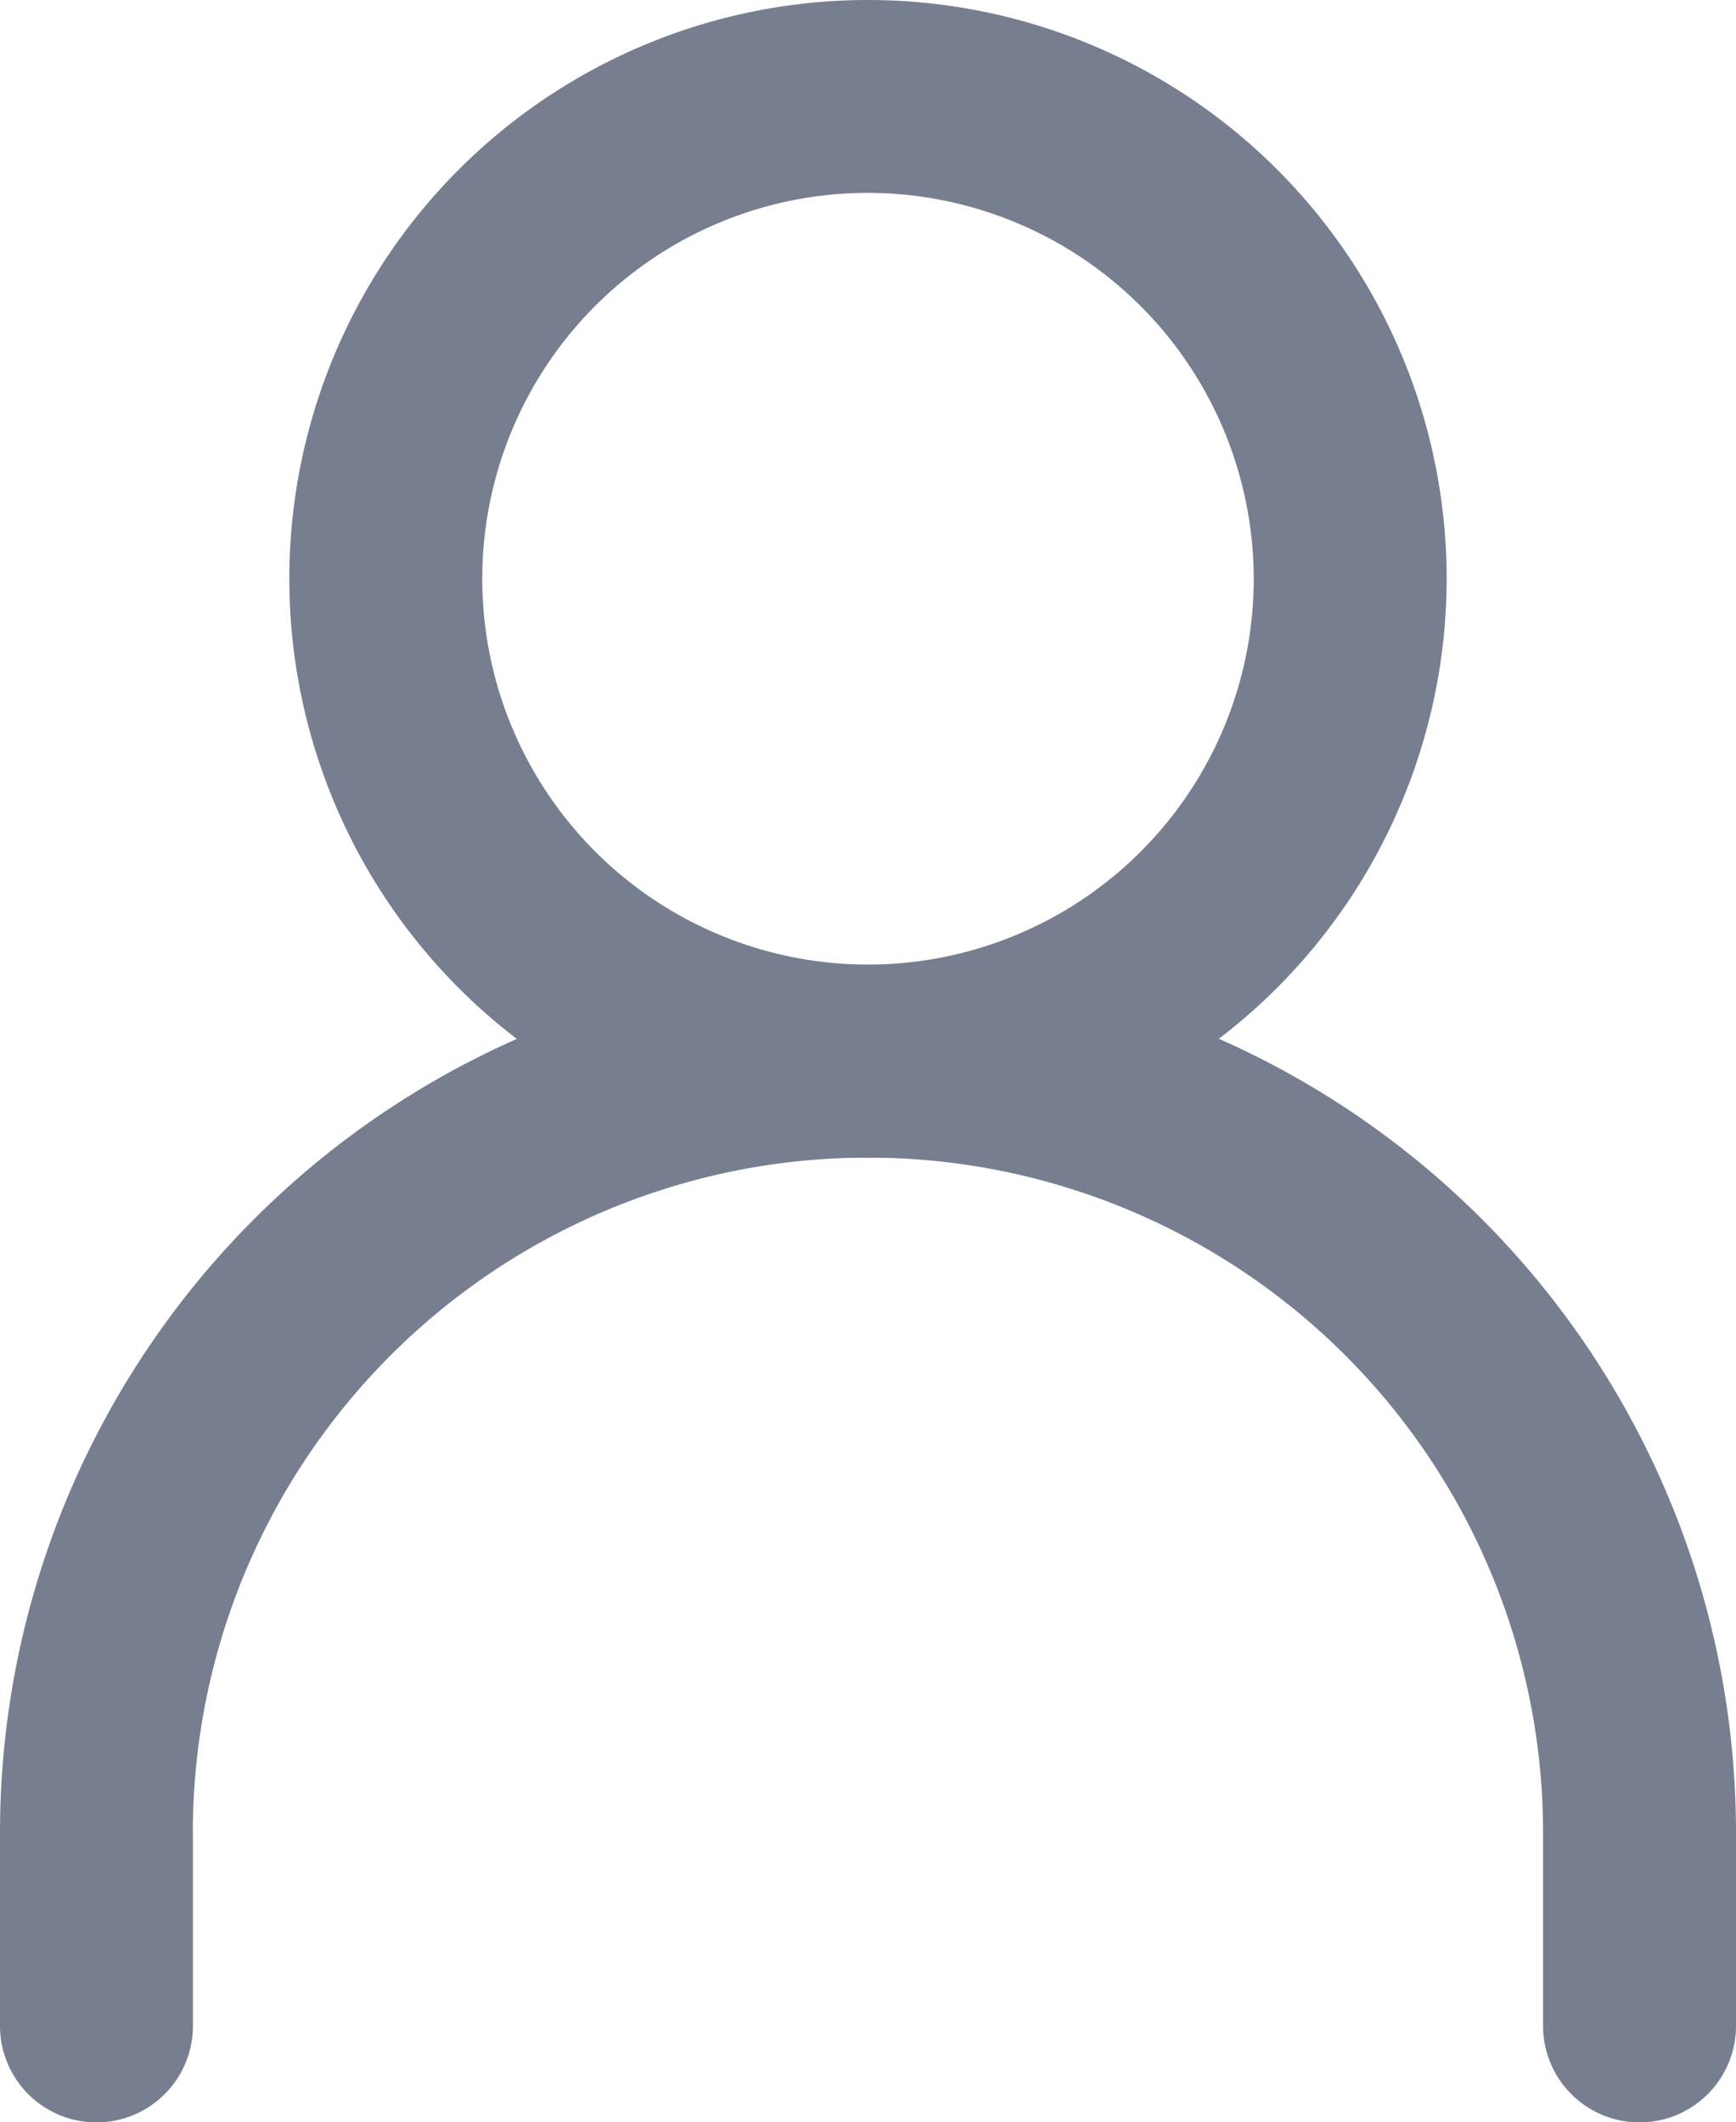 <svg id="icons_User_Line" data-name="icons/User/Line" xmlns="http://www.w3.org/2000/svg" width="15" height="18.333" viewBox="0 0 15 18.333">
  <path id="Shape" d="M1.667,7.5V9.167A.833.833,0,1,1,0,9.167V7.5a7.5,7.5,0,0,1,15,0V9.167a.833.833,0,1,1-1.667,0V7.5a5.833,5.833,0,1,0-11.667,0Z" transform="translate(0 8.333)" fill="#777e90"/>
  <path id="Shape-2" data-name="Shape" d="M5,10a5,5,0,1,1,5-5A5.006,5.006,0,0,1,5,10ZM5,1.666A3.333,3.333,0,1,0,8.333,5,3.338,3.338,0,0,0,5,1.666Z" transform="translate(2.5)" fill="#777e90"/>
</svg>
